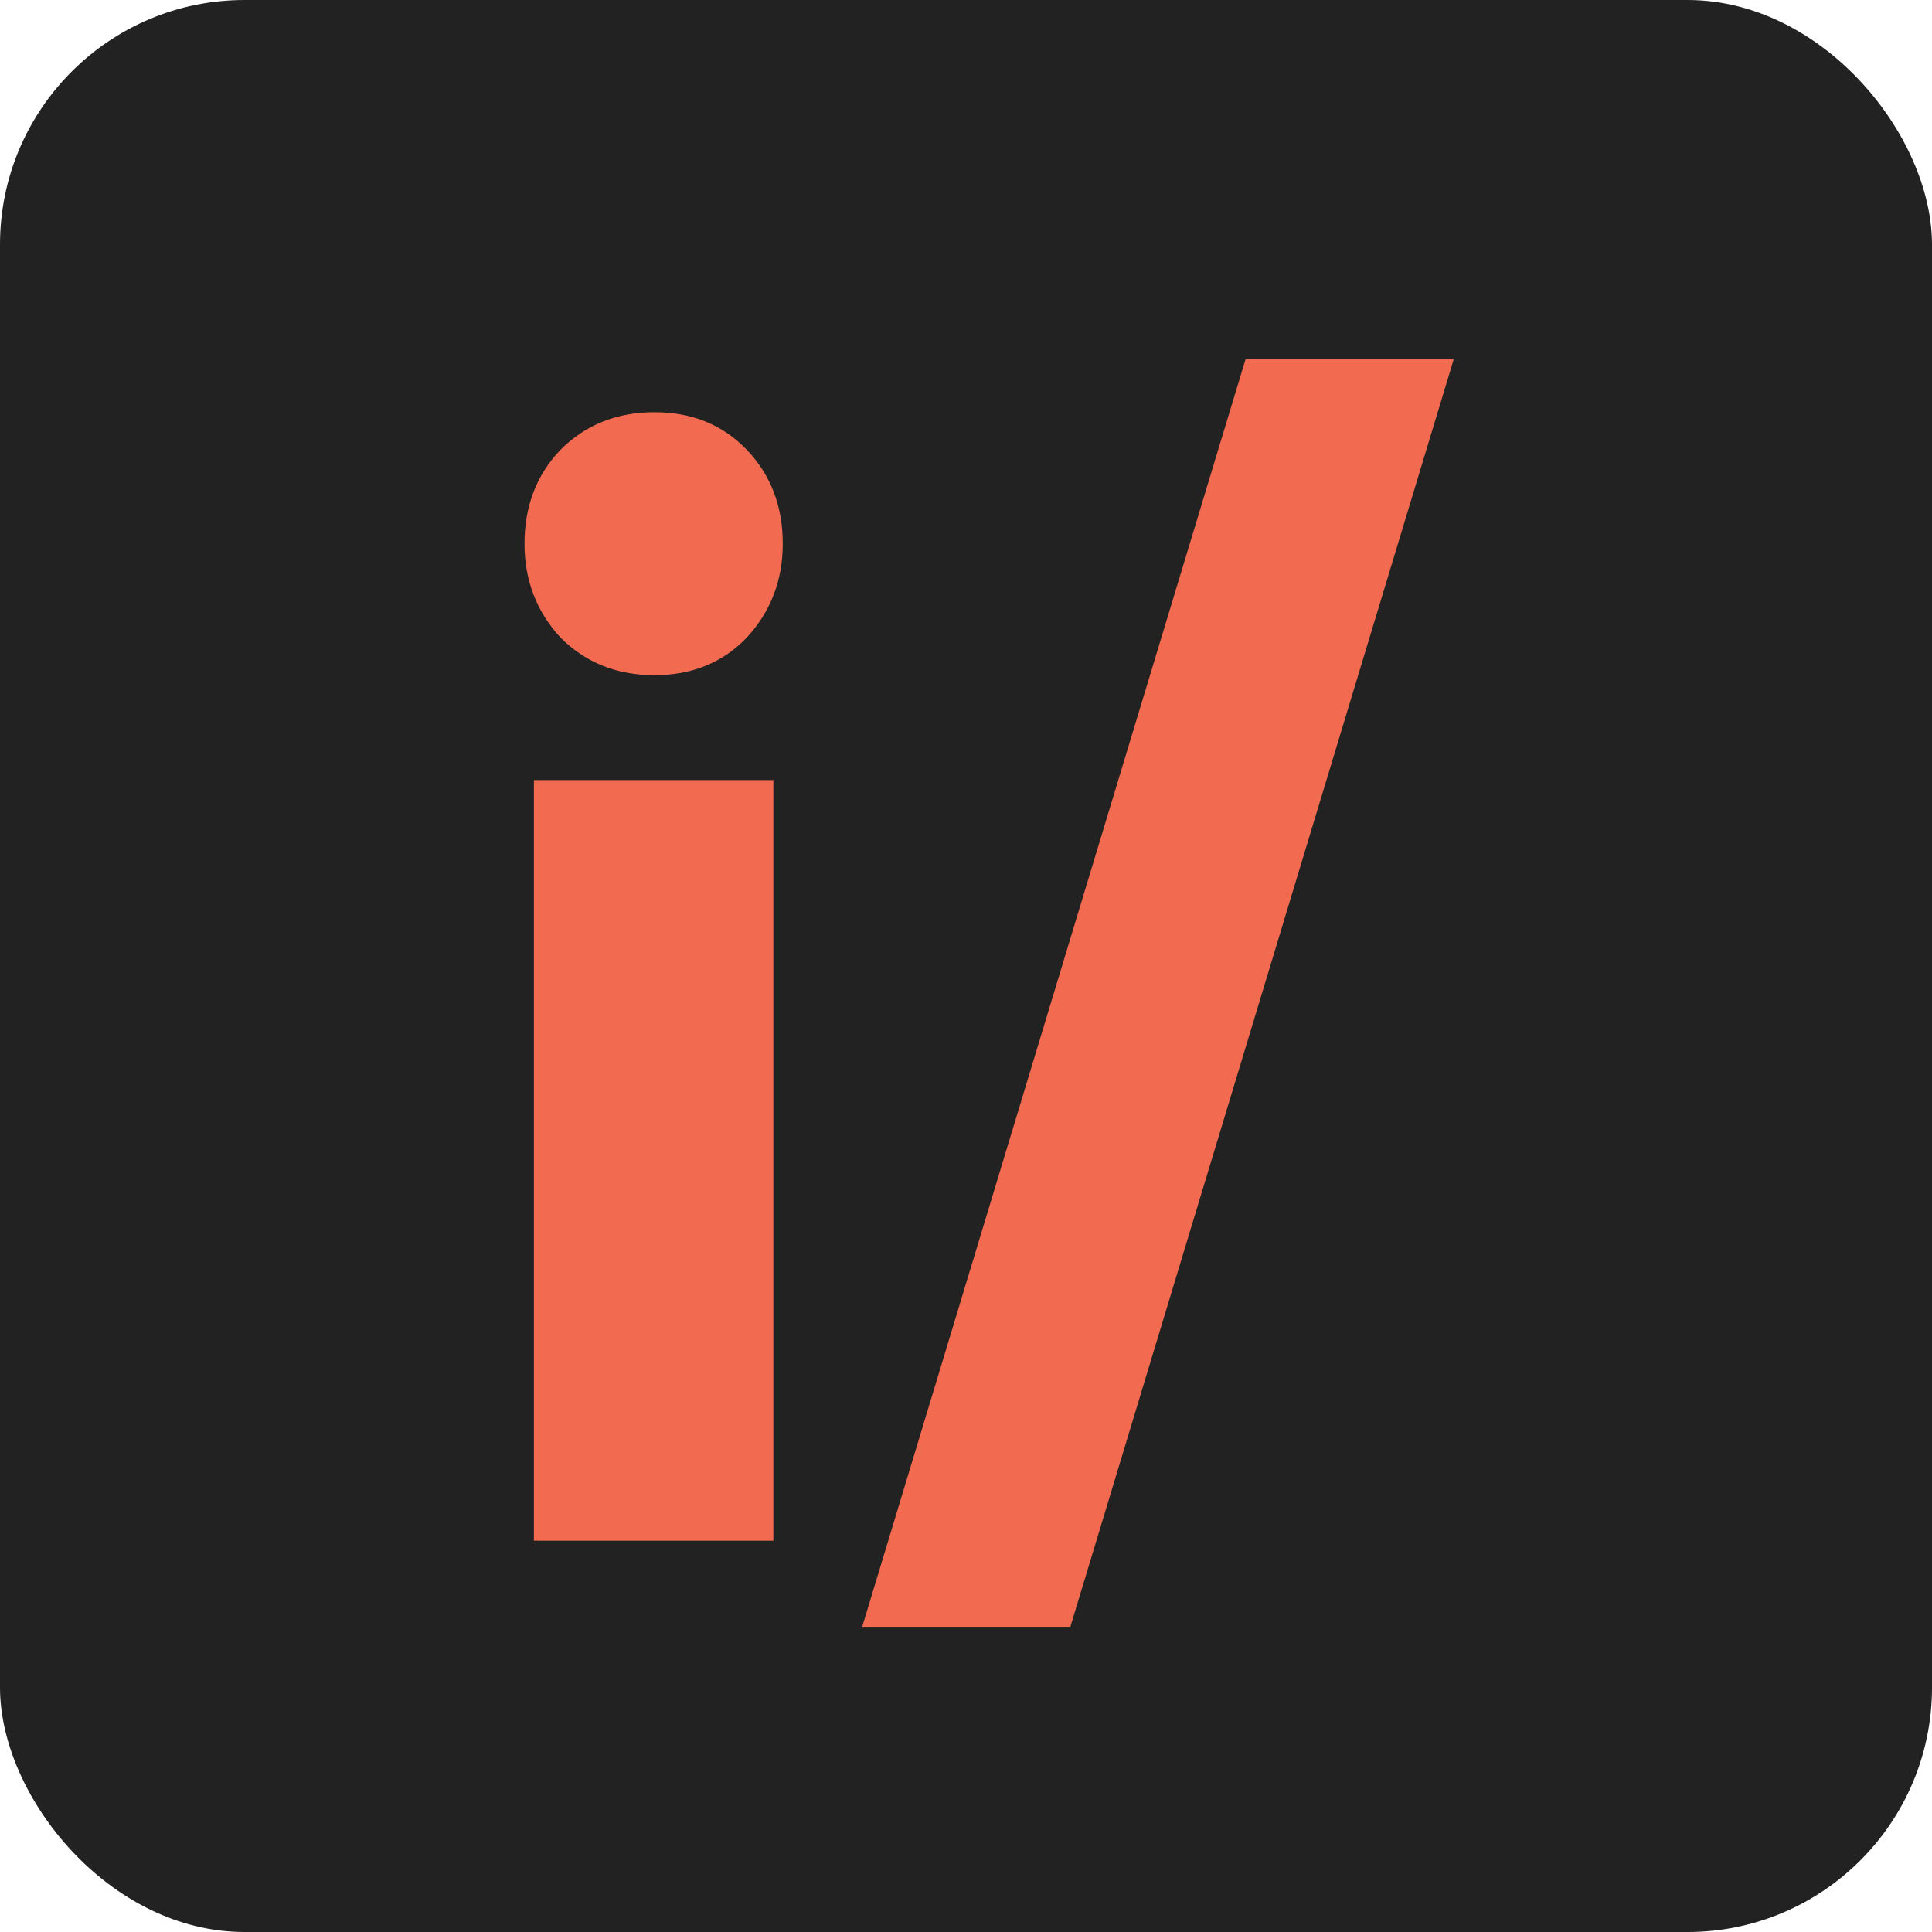 <svg width="79" height="79" viewBox="0 0 79 79" fill="none" xmlns="http://www.w3.org/2000/svg">
<rect width="79" height="79" rx="10" fill="#222222"/>
<mask id="mask0_209_101" style="mask-type:alpha" maskUnits="userSpaceOnUse" x="0" y="0" width="79" height="79">
<rect width="79" height="79" rx="10" fill="#222222"/>
</mask>
<g mask="url(#mask0_209_101)">
<path d="M21.831 63V31.896H31.623V63H21.831ZM26.759 27.608C25.223 27.608 23.943 27.096 22.919 26.072C21.938 25.005 21.447 23.725 21.447 22.232C21.447 20.696 21.938 19.416 22.919 18.392C23.943 17.368 25.223 16.856 26.759 16.856C28.295 16.856 29.554 17.368 30.535 18.392C31.516 19.416 32.007 20.696 32.007 22.232C32.007 23.725 31.516 25.005 30.535 26.072C29.554 27.096 28.295 27.608 26.759 27.608ZM35.255 66.52L50.934 14.68H59.447L43.767 66.52H35.255Z" fill="#F26B50"/>
</g>
</svg>
